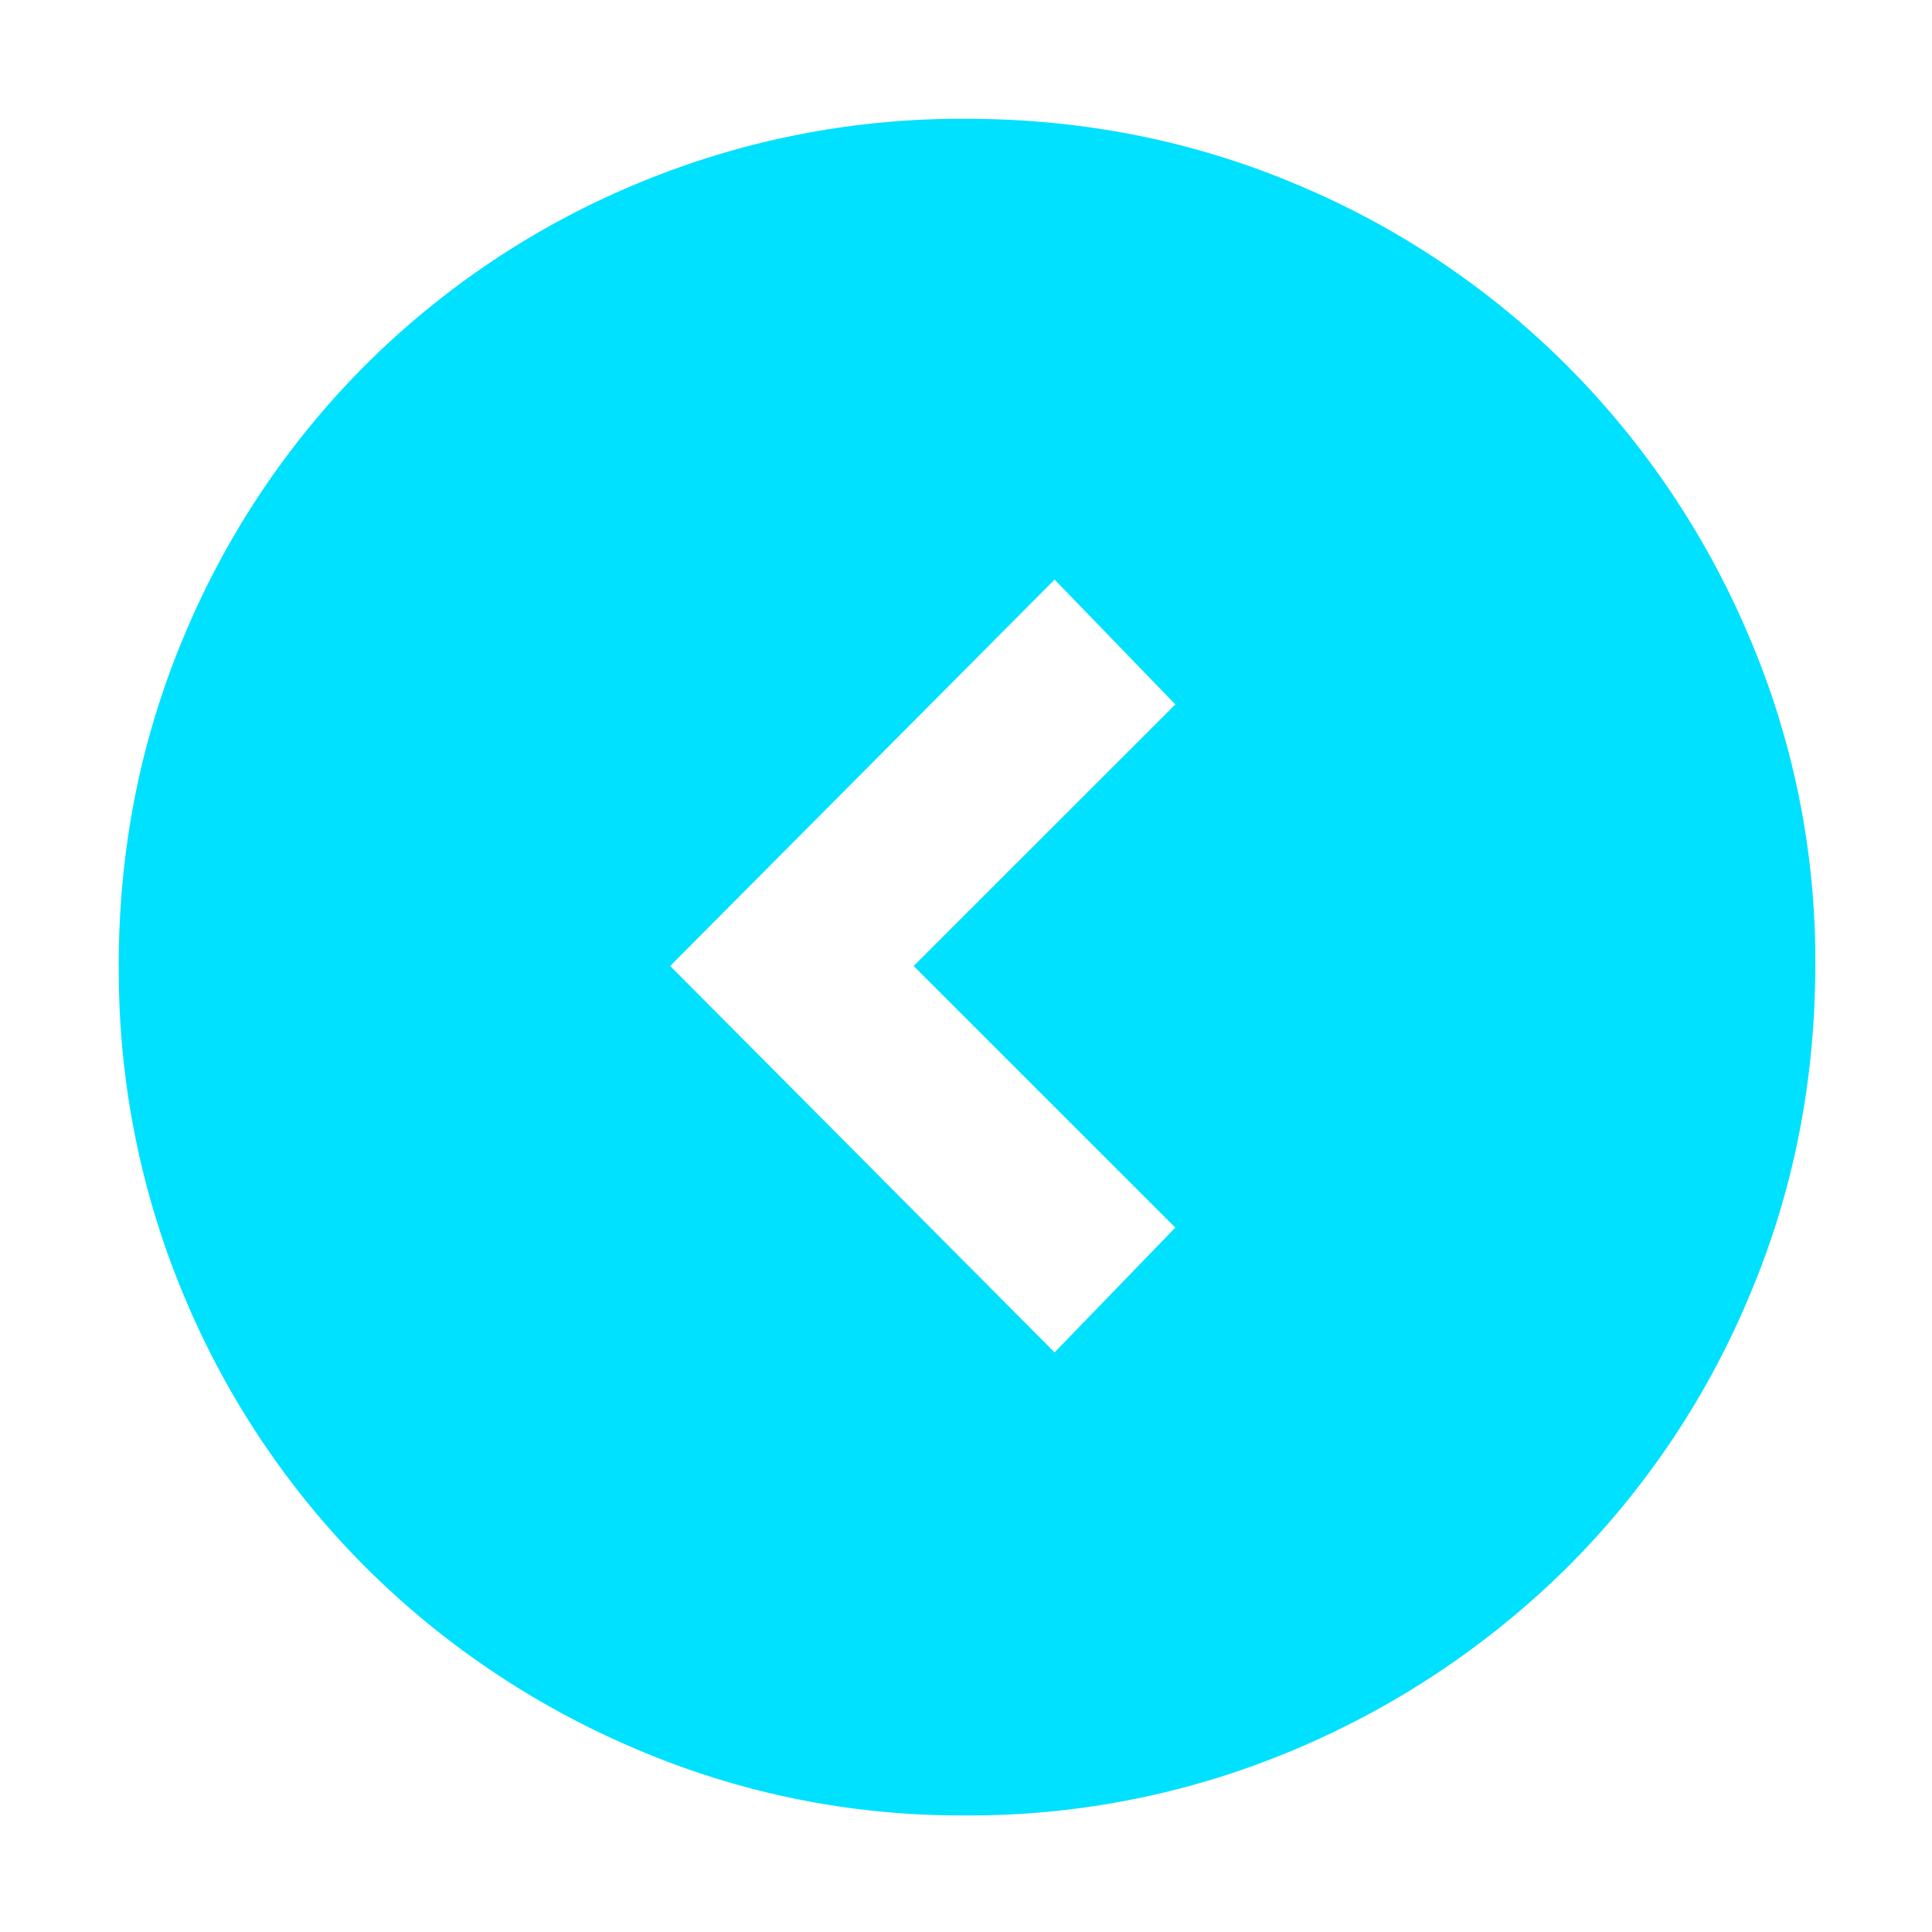 <svg width="20" height="20" fill="none" xmlns="http://www.w3.org/2000/svg"><path d="m6.938 10 3.979 4 1.25-1.292L9.458 10l2.709-2.708L10.917 6l-3.98 4Zm-5.709 0c0-1.208.226-2.347.677-3.417a8.71 8.71 0 0 1 1.875-2.802 8.71 8.71 0 0 1 2.802-1.875A8.696 8.696 0 0 1 10 1.23c1.208 0 2.347.226 3.417.677a8.709 8.709 0 0 1 2.802 1.875 8.851 8.851 0 0 1 1.885 2.802 8.529 8.529 0 0 1 .688 3.396c0 1.222-.23 2.372-.688 3.448a8.698 8.698 0 0 1-1.885 2.802 8.938 8.938 0 0 1-2.802 1.875 8.633 8.633 0 0 1-3.438.688 8.53 8.53 0 0 1-3.396-.688 8.851 8.851 0 0 1-2.802-1.885 8.71 8.71 0 0 1-1.875-2.802A8.696 8.696 0 0 1 1.23 10Z" fill="#00E0FF"/></svg>